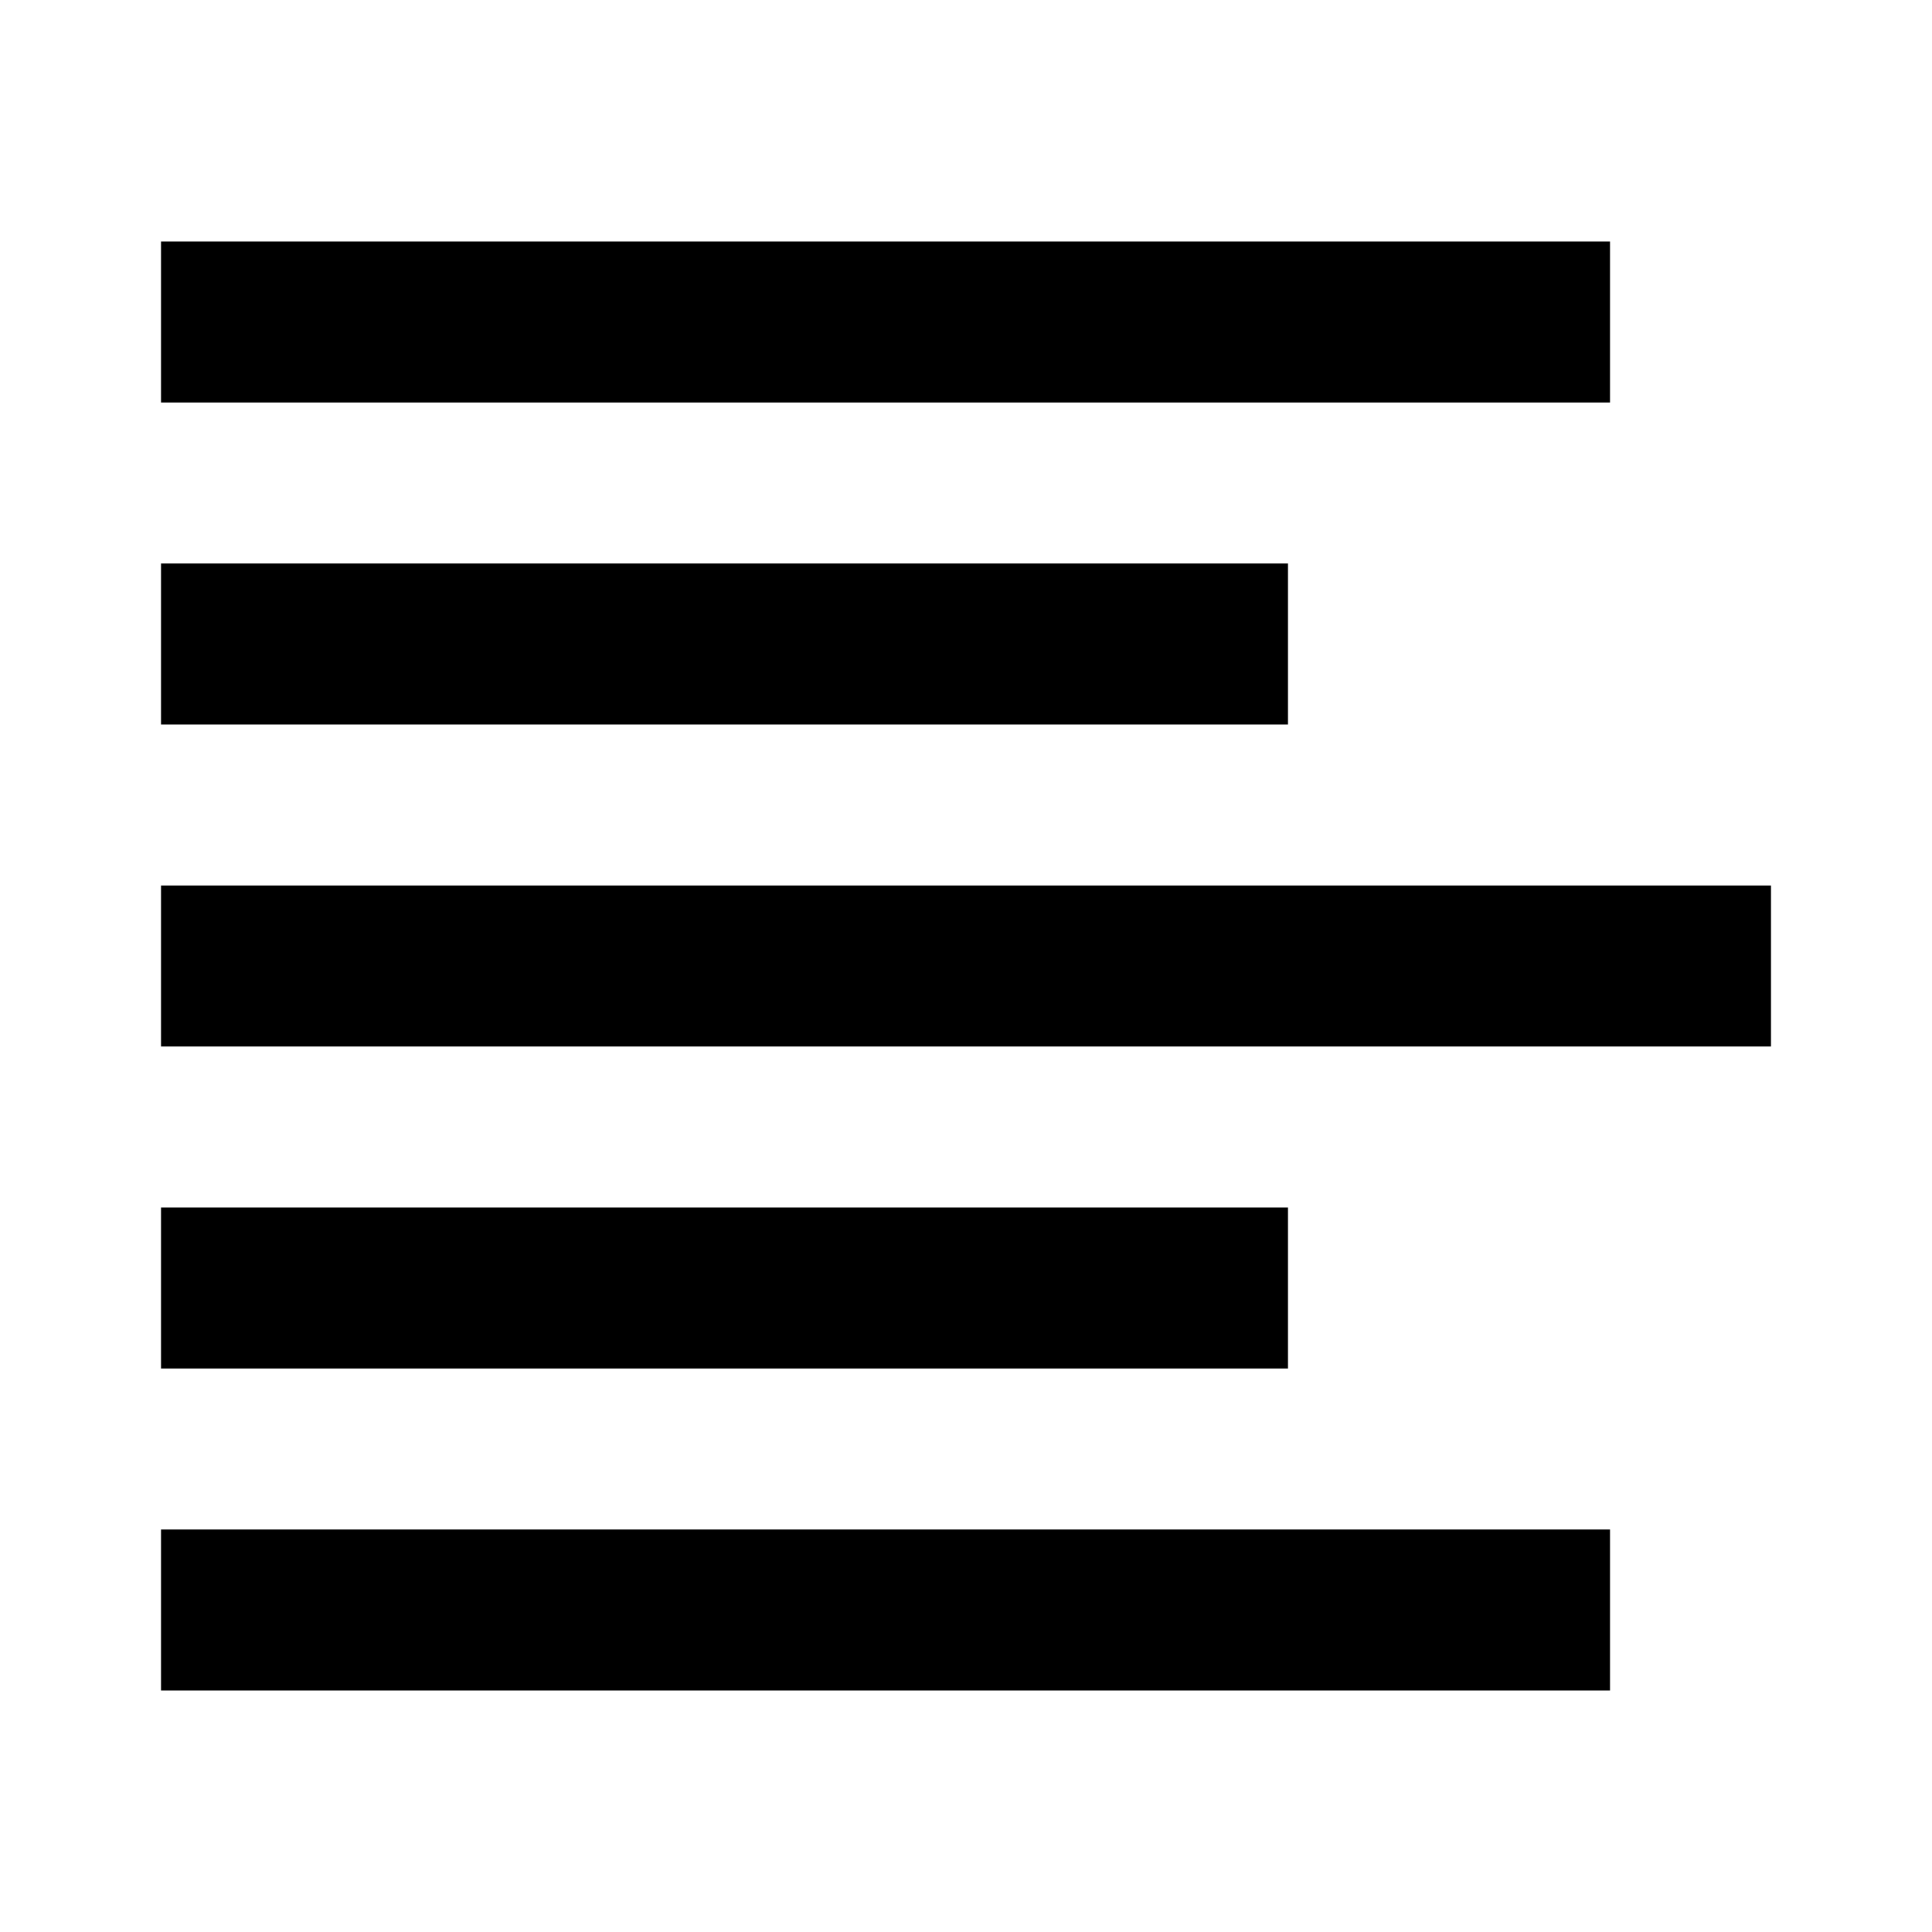 <svg width="24" height="24" viewBox="0 0 24 24" xmlns="http://www.w3.org/2000/svg">
<path fill-rule="evenodd" clip-rule="evenodd" d="M2 3H20V5H2V3ZM2 7H16V9H2V7ZM22 11H2V13H22V11ZM2 15H16V17H2V15ZM20 19H2V21H20V19Z" />
</svg>
